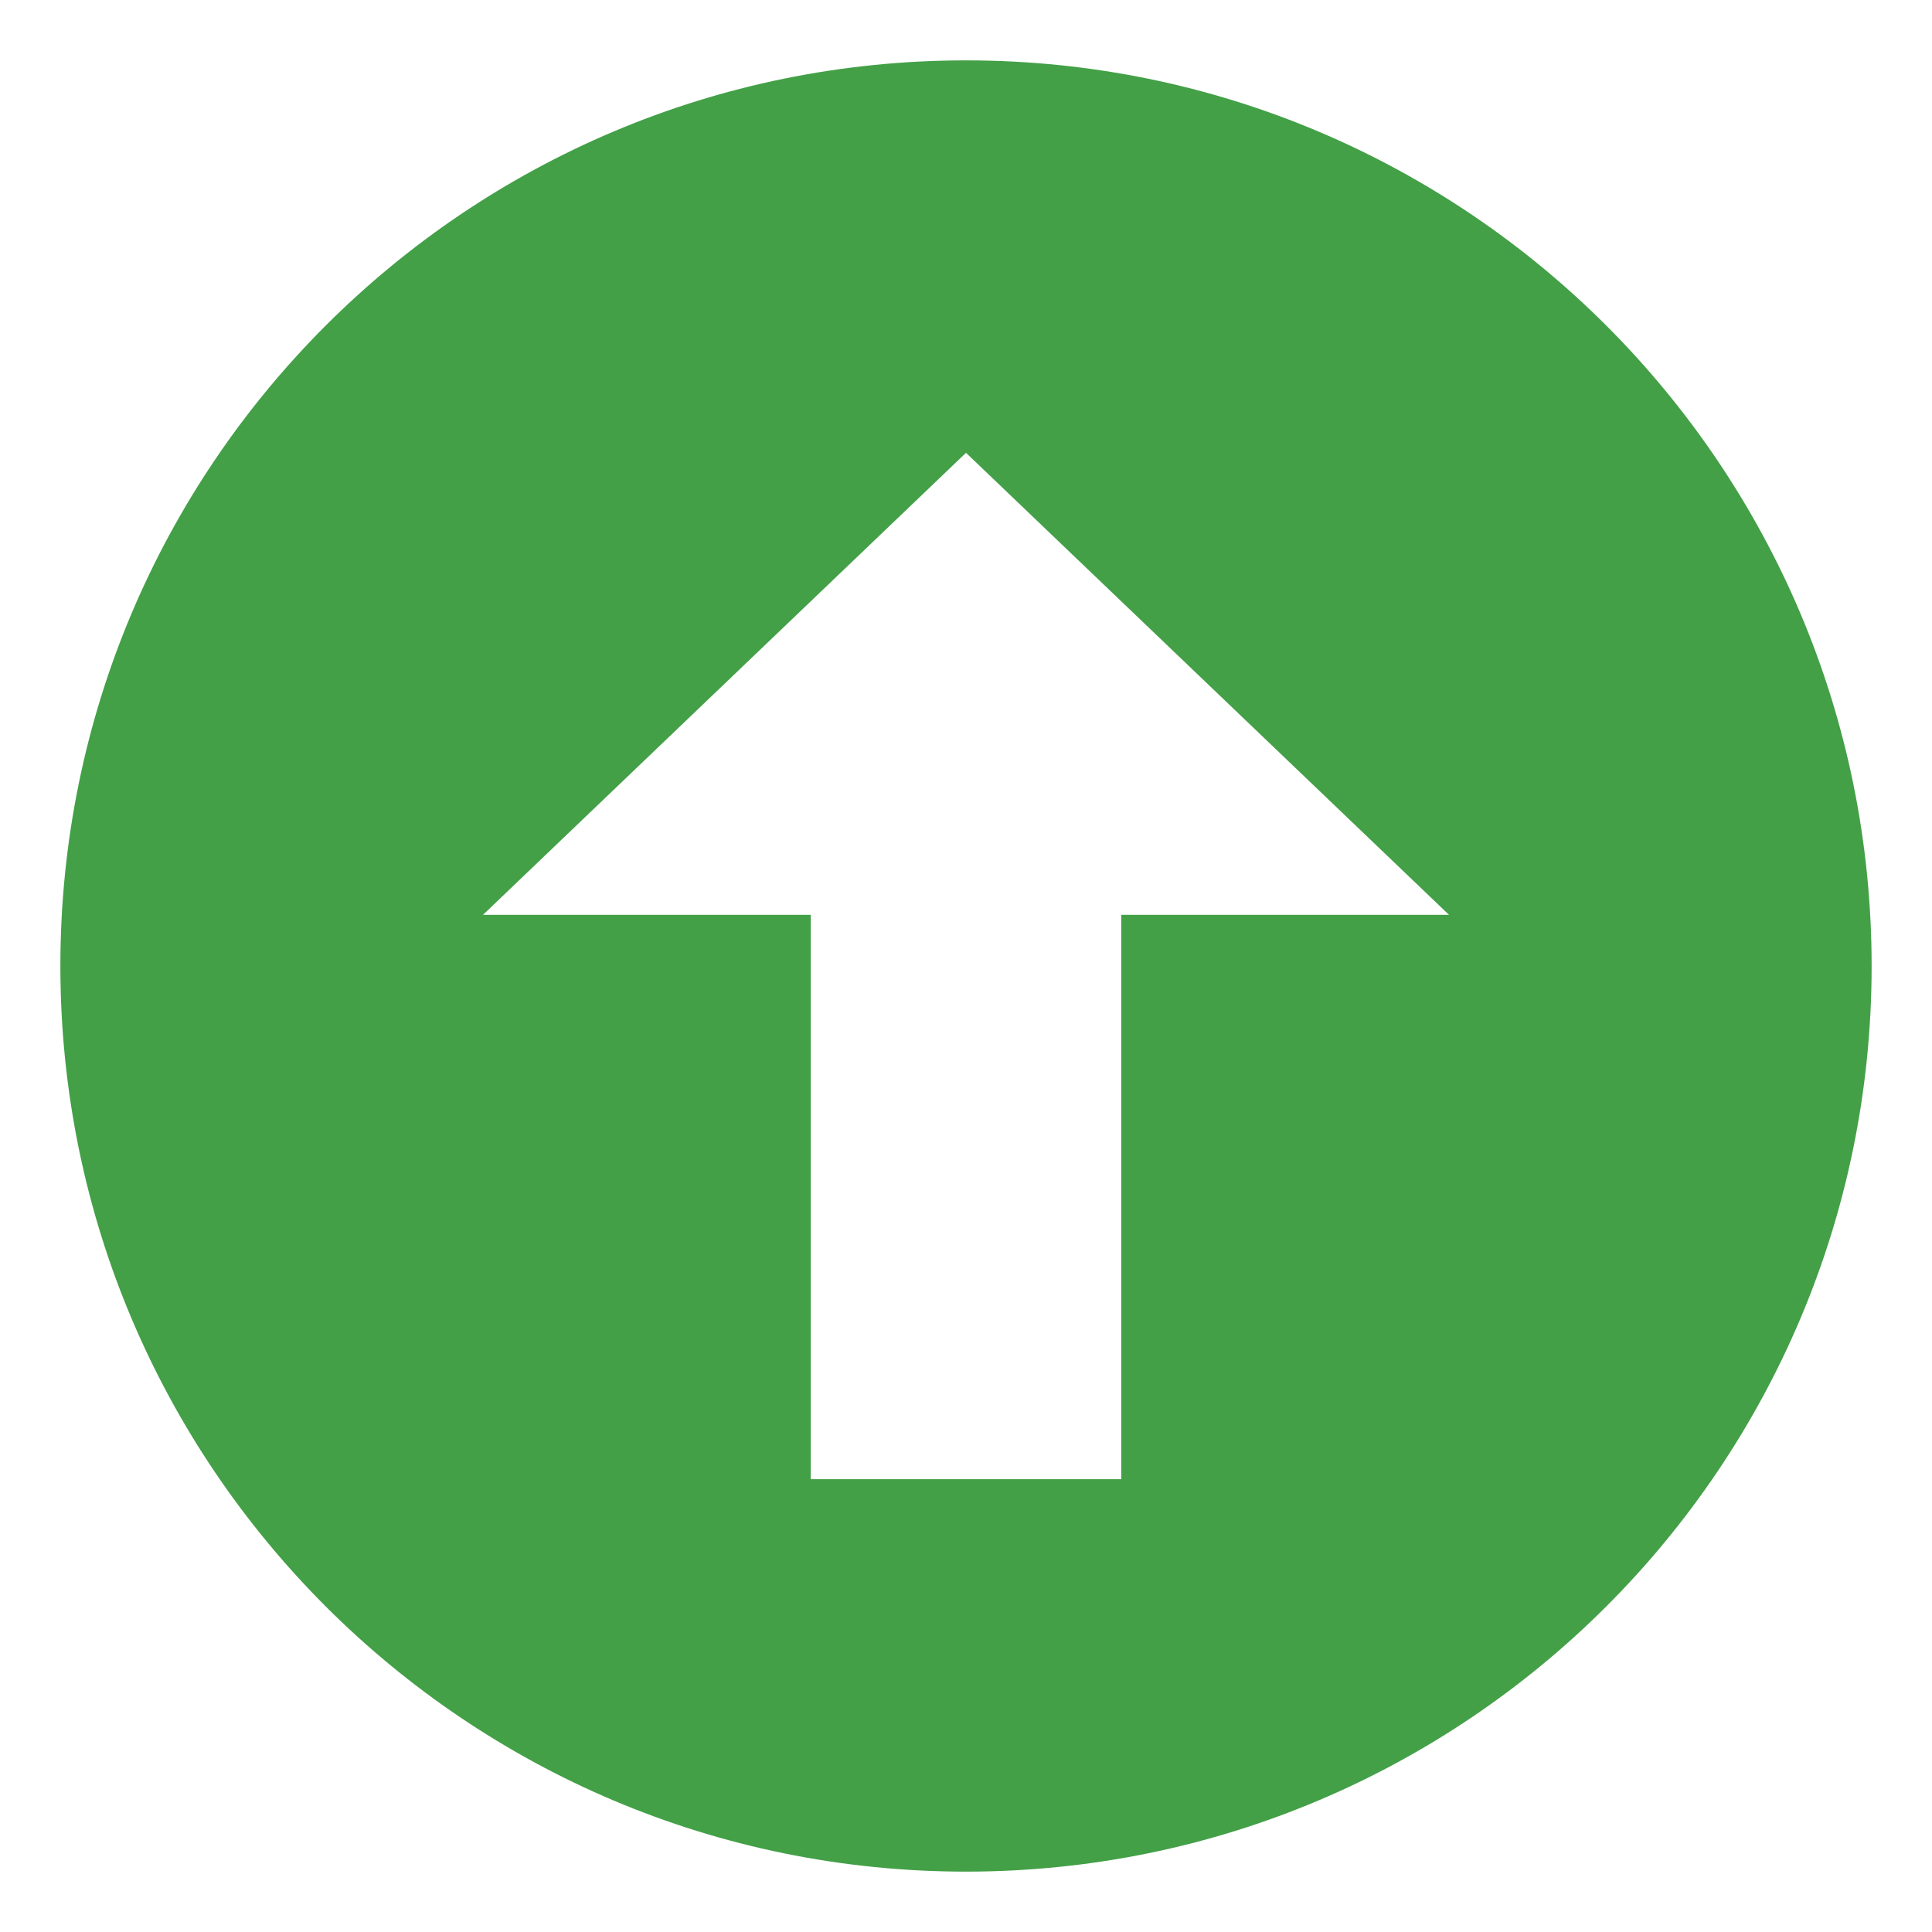 <svg xmlns="http://www.w3.org/2000/svg" viewBox="0 0 64 64" enable-background="new 0 0 64 64"><path d="M32,2C15.432,2,2,15.432,2,32s13.432,30,30,30s30-13.432,30-30S48.568,2,32,2z M37.143,30.305V49H26.857V30.305H16L32,15  l16,15.305H37.143z" fill="#43a047"/></svg>